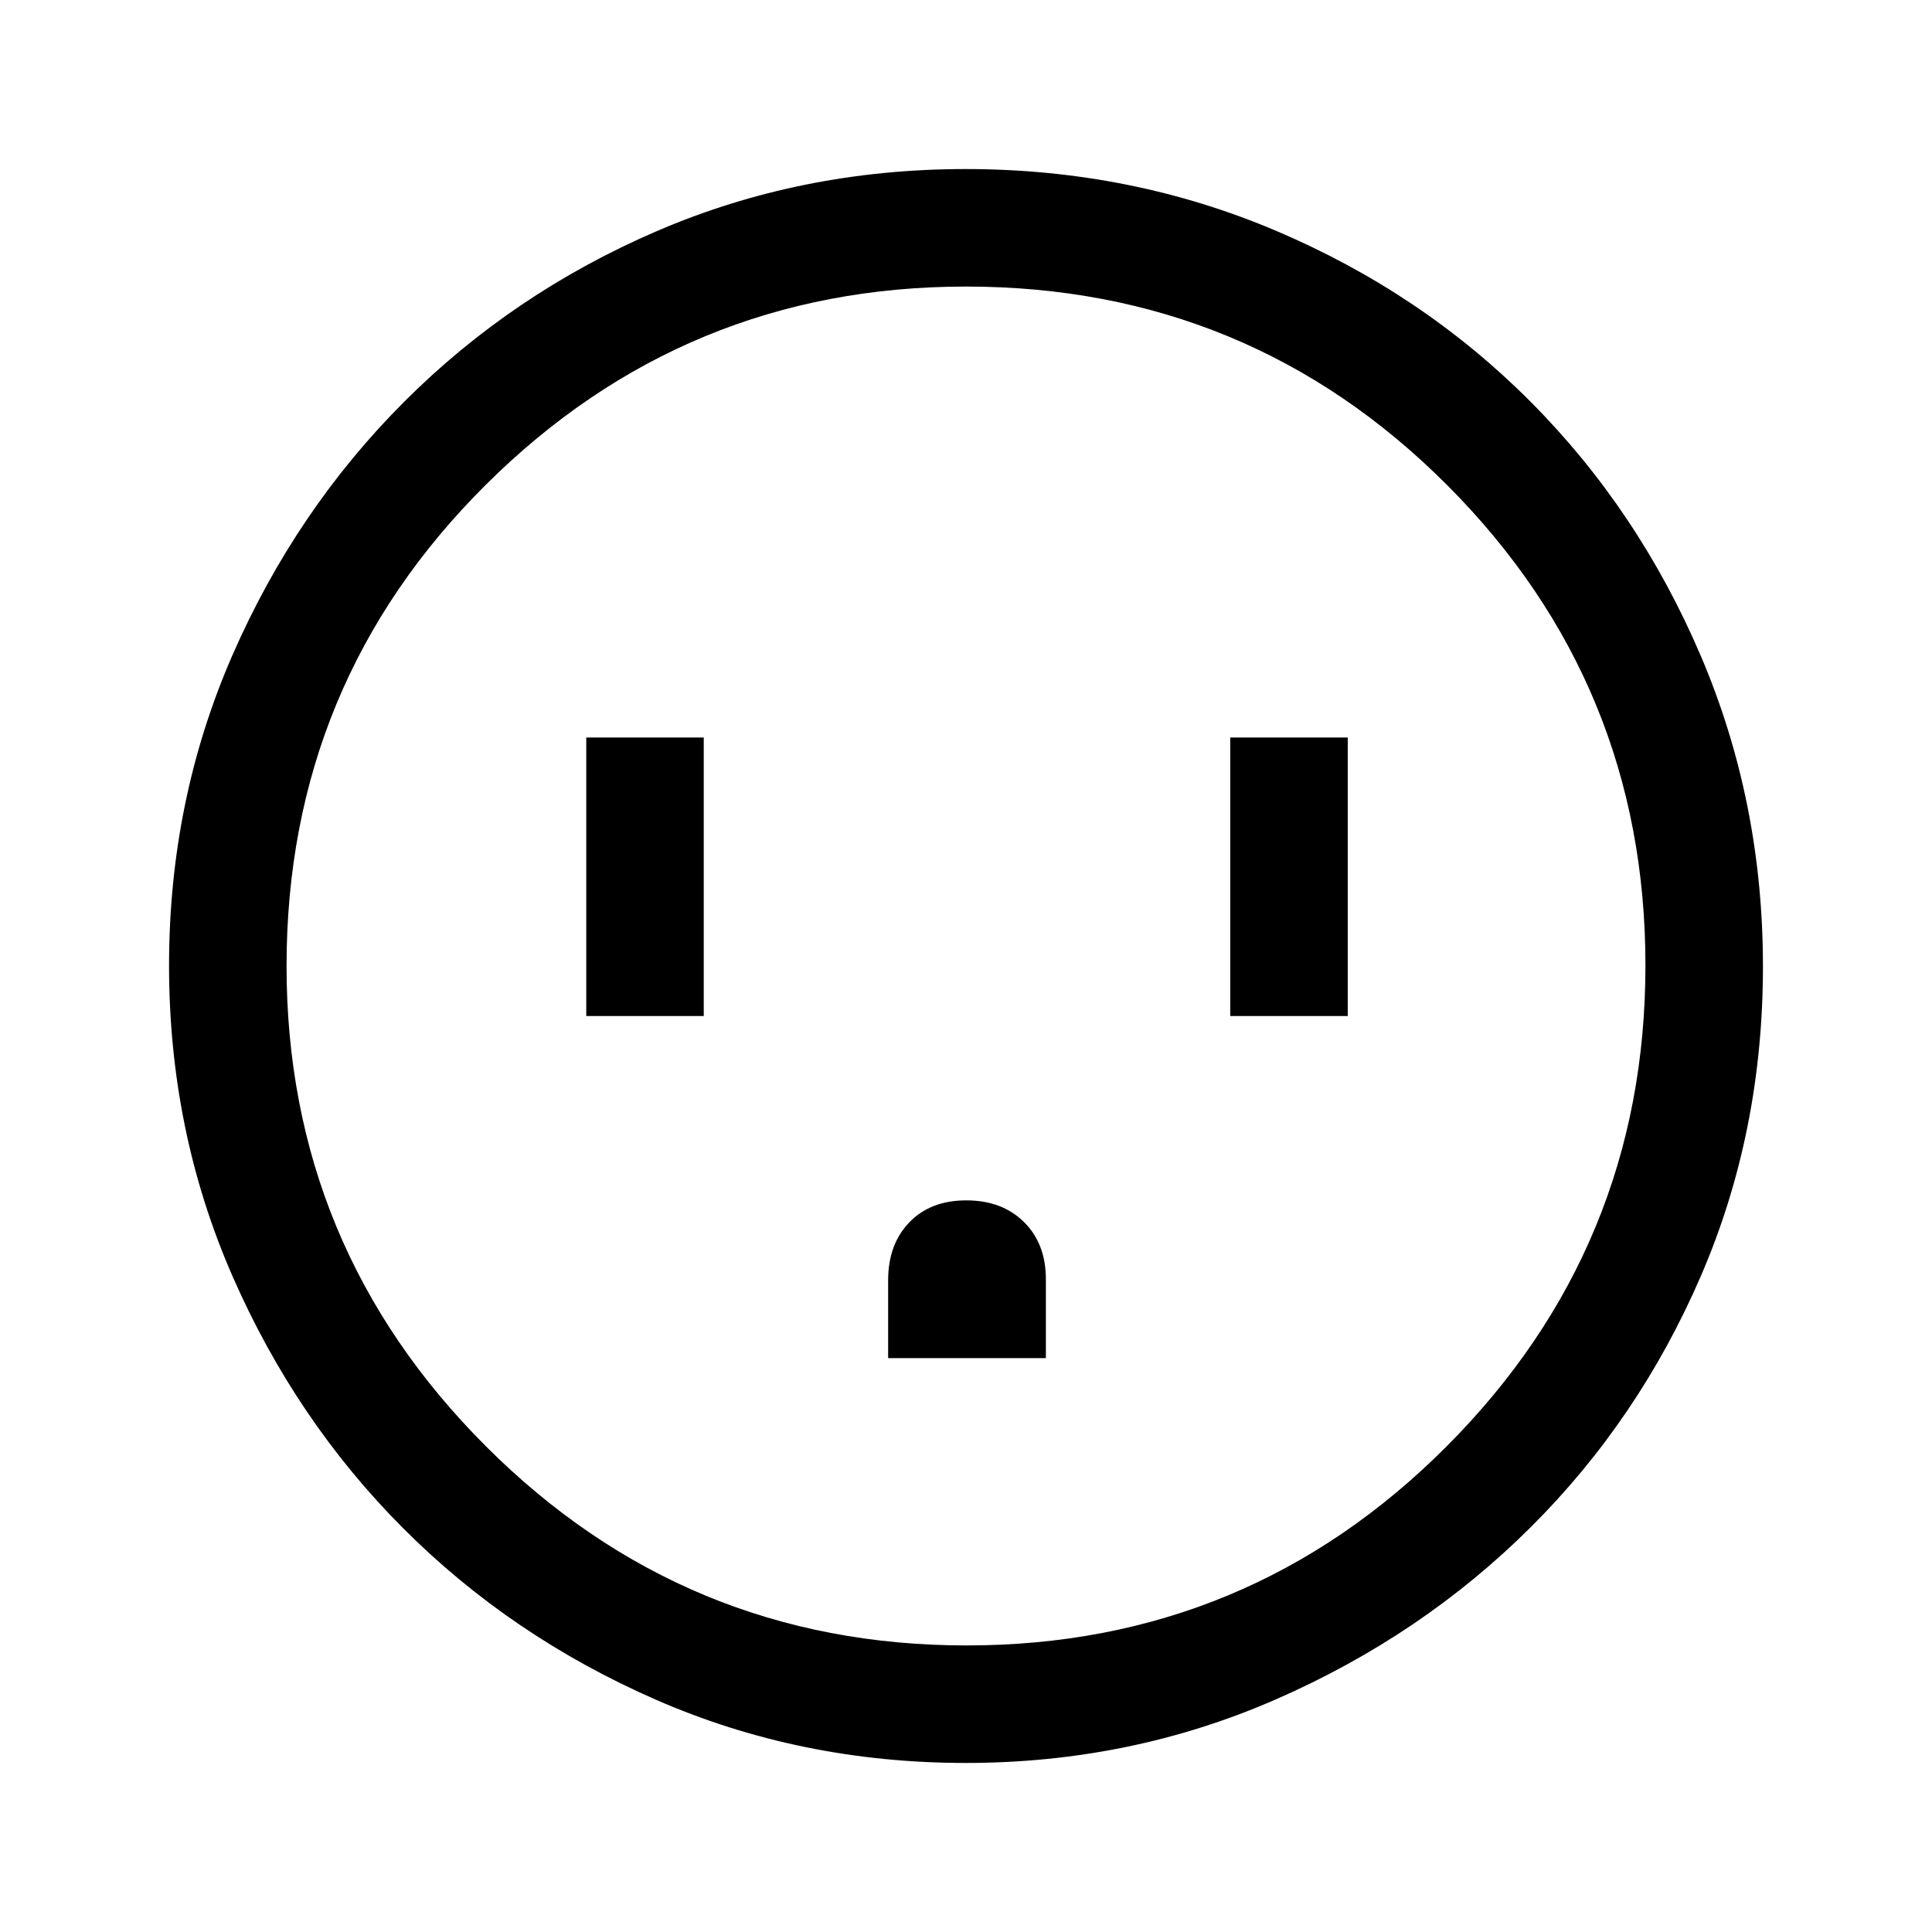 <svg xmlns="http://www.w3.org/2000/svg" height="48" viewBox="0 -960 960 960" width="48"><path d="M291.31-455.15h58.38v-138.39h-58.38v138.39Zm150 170h78.38v-39.21q0-17.64-10.87-28.41-10.88-10.77-28.68-10.77-17.79 0-28.31 10.92-10.52 10.91-10.52 28.77v38.7Zm170-170h58.38v-138.39h-58.38v138.39ZM479.87-84q-82.13 0-154-31.44-71.86-31.44-125.41-85.05t-85.01-125.57Q84-398.02 84-480.24q0-82.12 31.5-154.21 31.5-72.08 85.4-125.99 53.89-53.9 125.49-84.73Q397.98-876 479.8-876q82.17 0 154.57 30.82 72.39 30.81 126.08 84.71 53.68 53.89 84.62 126.27Q876-561.82 876-479.79q0 82.41-30.82 153.77-30.81 71.37-84.69 125-53.89 53.63-126.25 85.32Q561.88-84 479.87-84Zm.44-58.39q139.89 0 238.6-99.01 98.7-99.01 98.7-238.91 0-139.89-98.49-238.6-98.49-98.7-239.12-98.7-139.59 0-238.6 98.49-99.01 98.49-99.01 239.12 0 139.59 99.01 238.6 99.01 99.01 238.91 99.01ZM480-480Z"/></svg>
